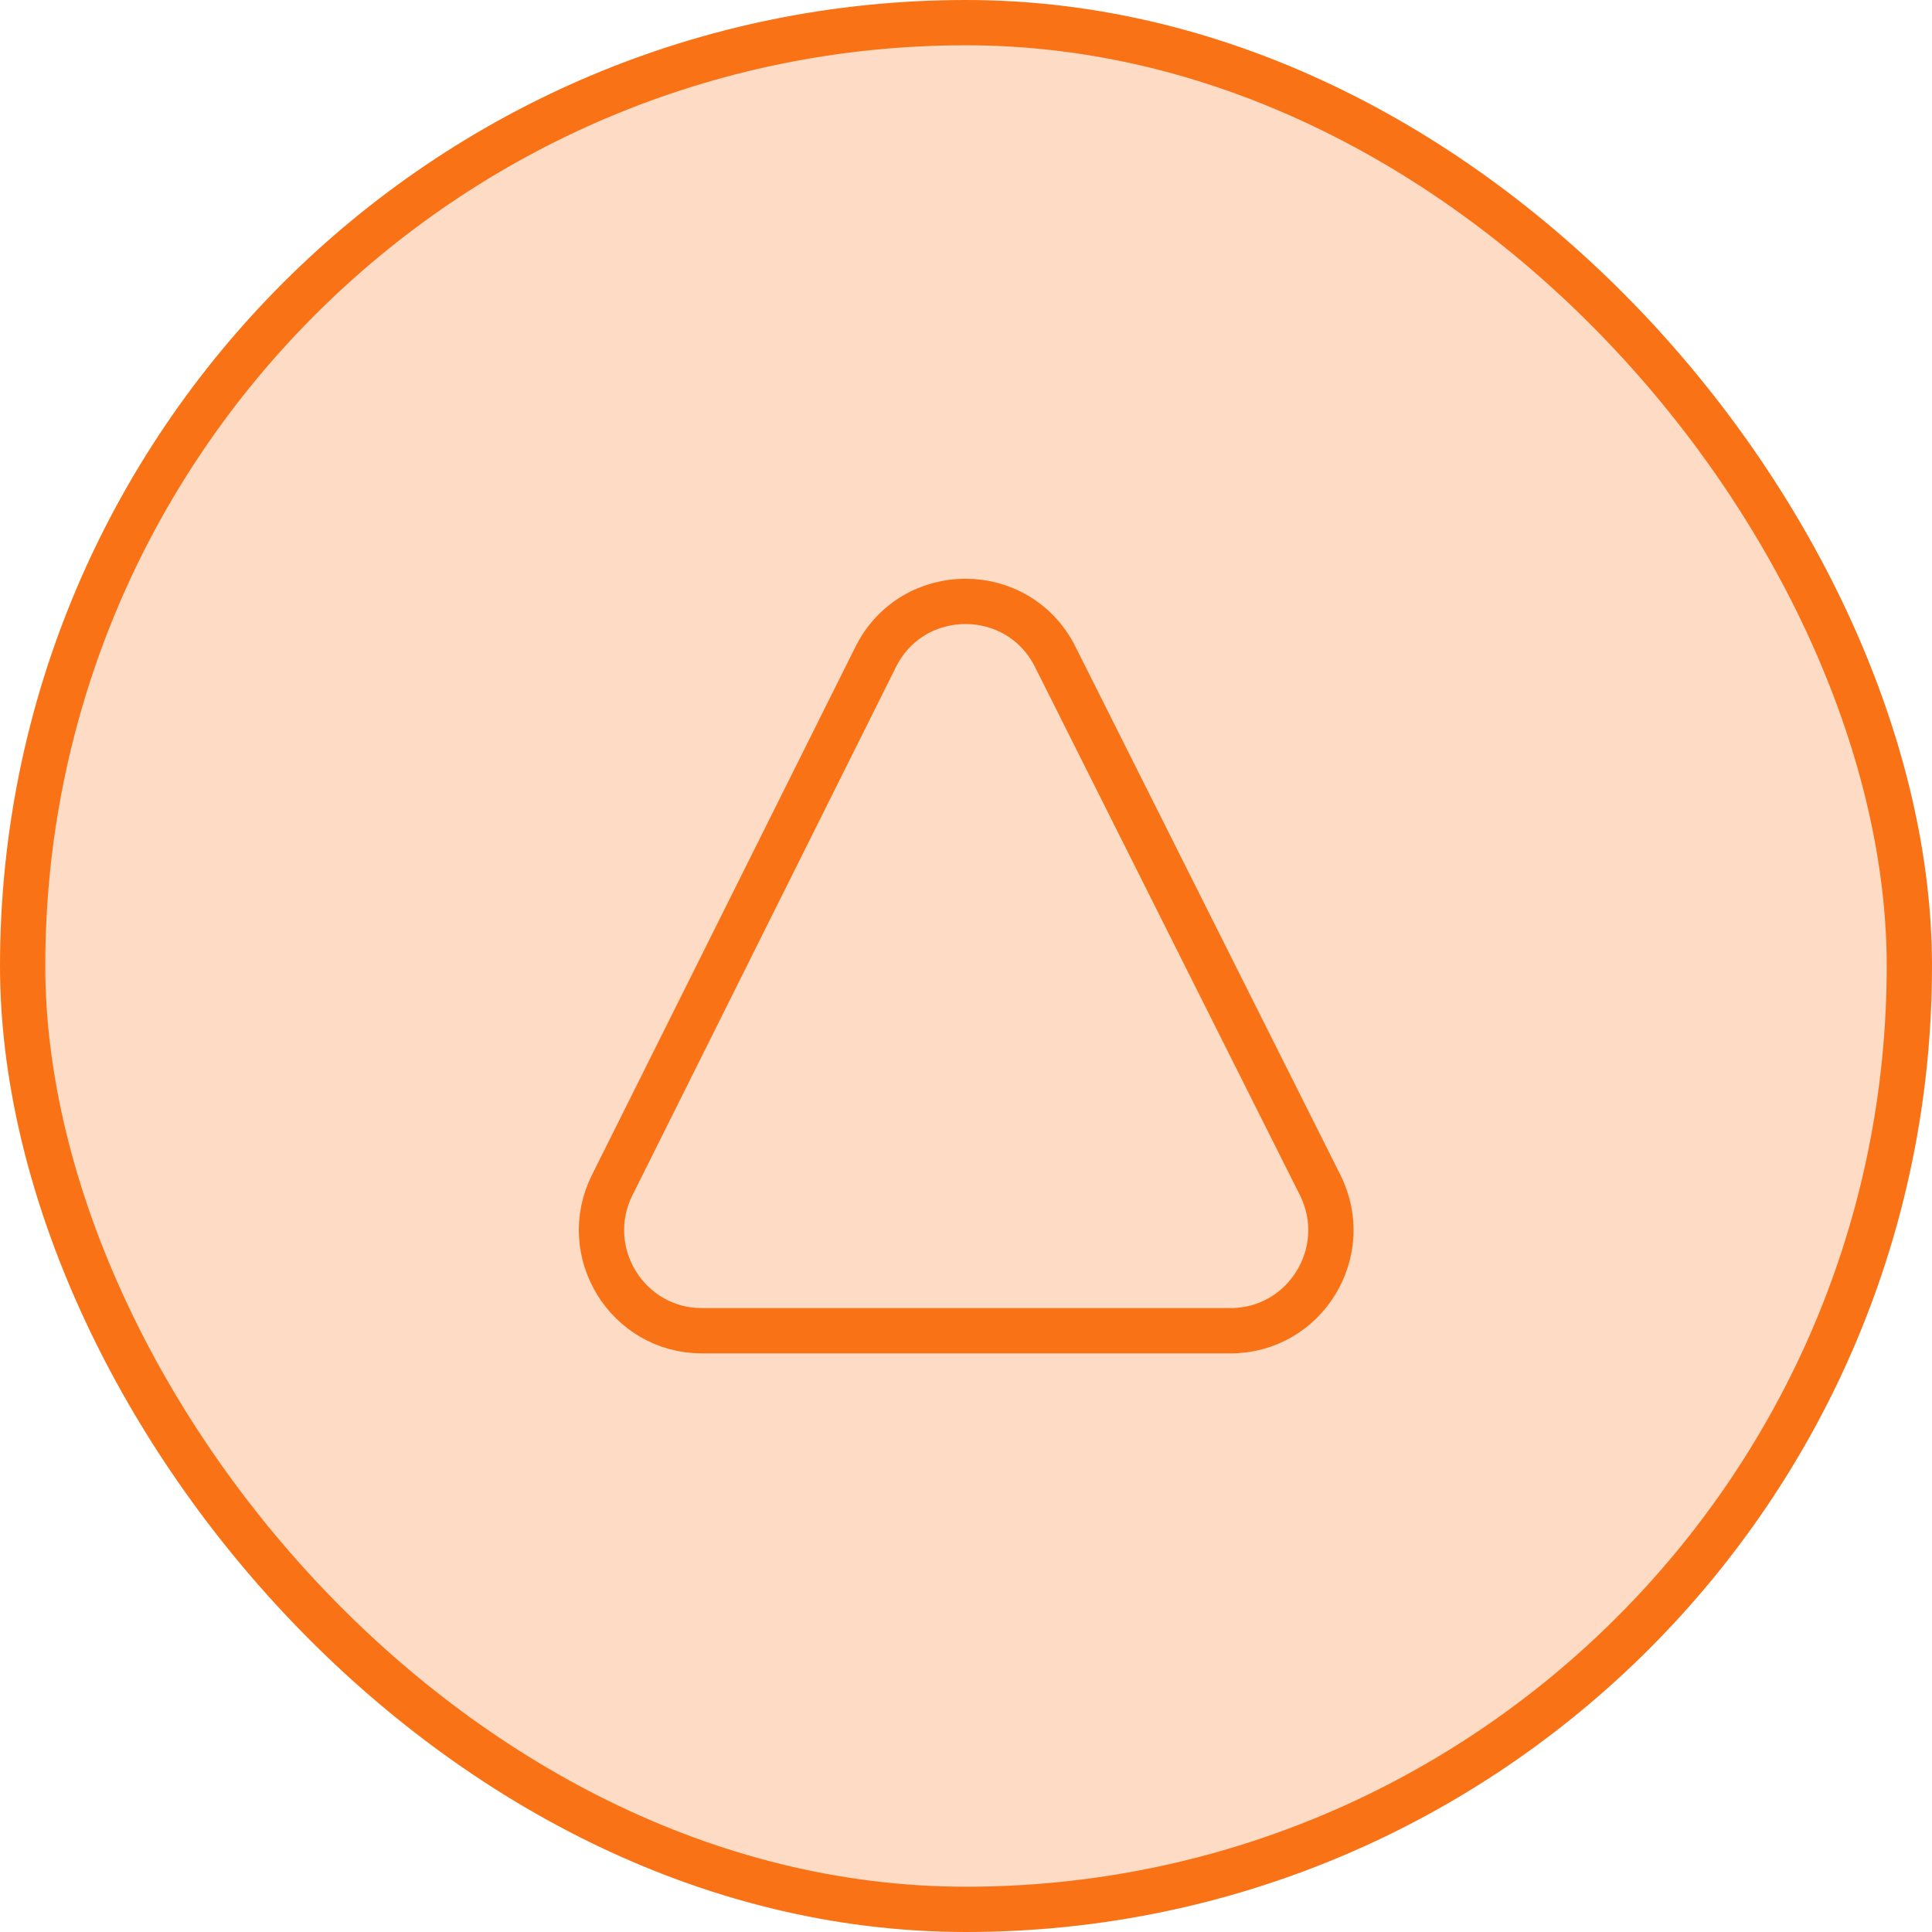 <?xml version="1.0" encoding="UTF-8"?>
<svg preserveAspectRatio="xMidYMid slice" xmlns="http://www.w3.org/2000/svg" width="68px" height="68px" viewBox="0 0 64 64" fill="none">
  <rect x="0.75" y="0.75" width="62.5" height="62.5" rx="31.25" fill="#F97316" fill-opacity="0.25"></rect>
  <path d="M20.281 39.256L29.009 21.761C30.236 19.308 33.731 19.309 34.958 21.762L43.732 39.257C44.84 41.474 43.231 44.083 40.757 44.083H23.256C20.78 44.083 19.172 41.472 20.281 39.256Z" stroke="#F97316" stroke-width="1.5" stroke-linecap="round" stroke-linejoin="round"></path>
  <rect x="0.75" y="0.75" width="62.5" height="62.5" rx="31.25" stroke="#F97316" stroke-width="1.5"></rect>
</svg>
